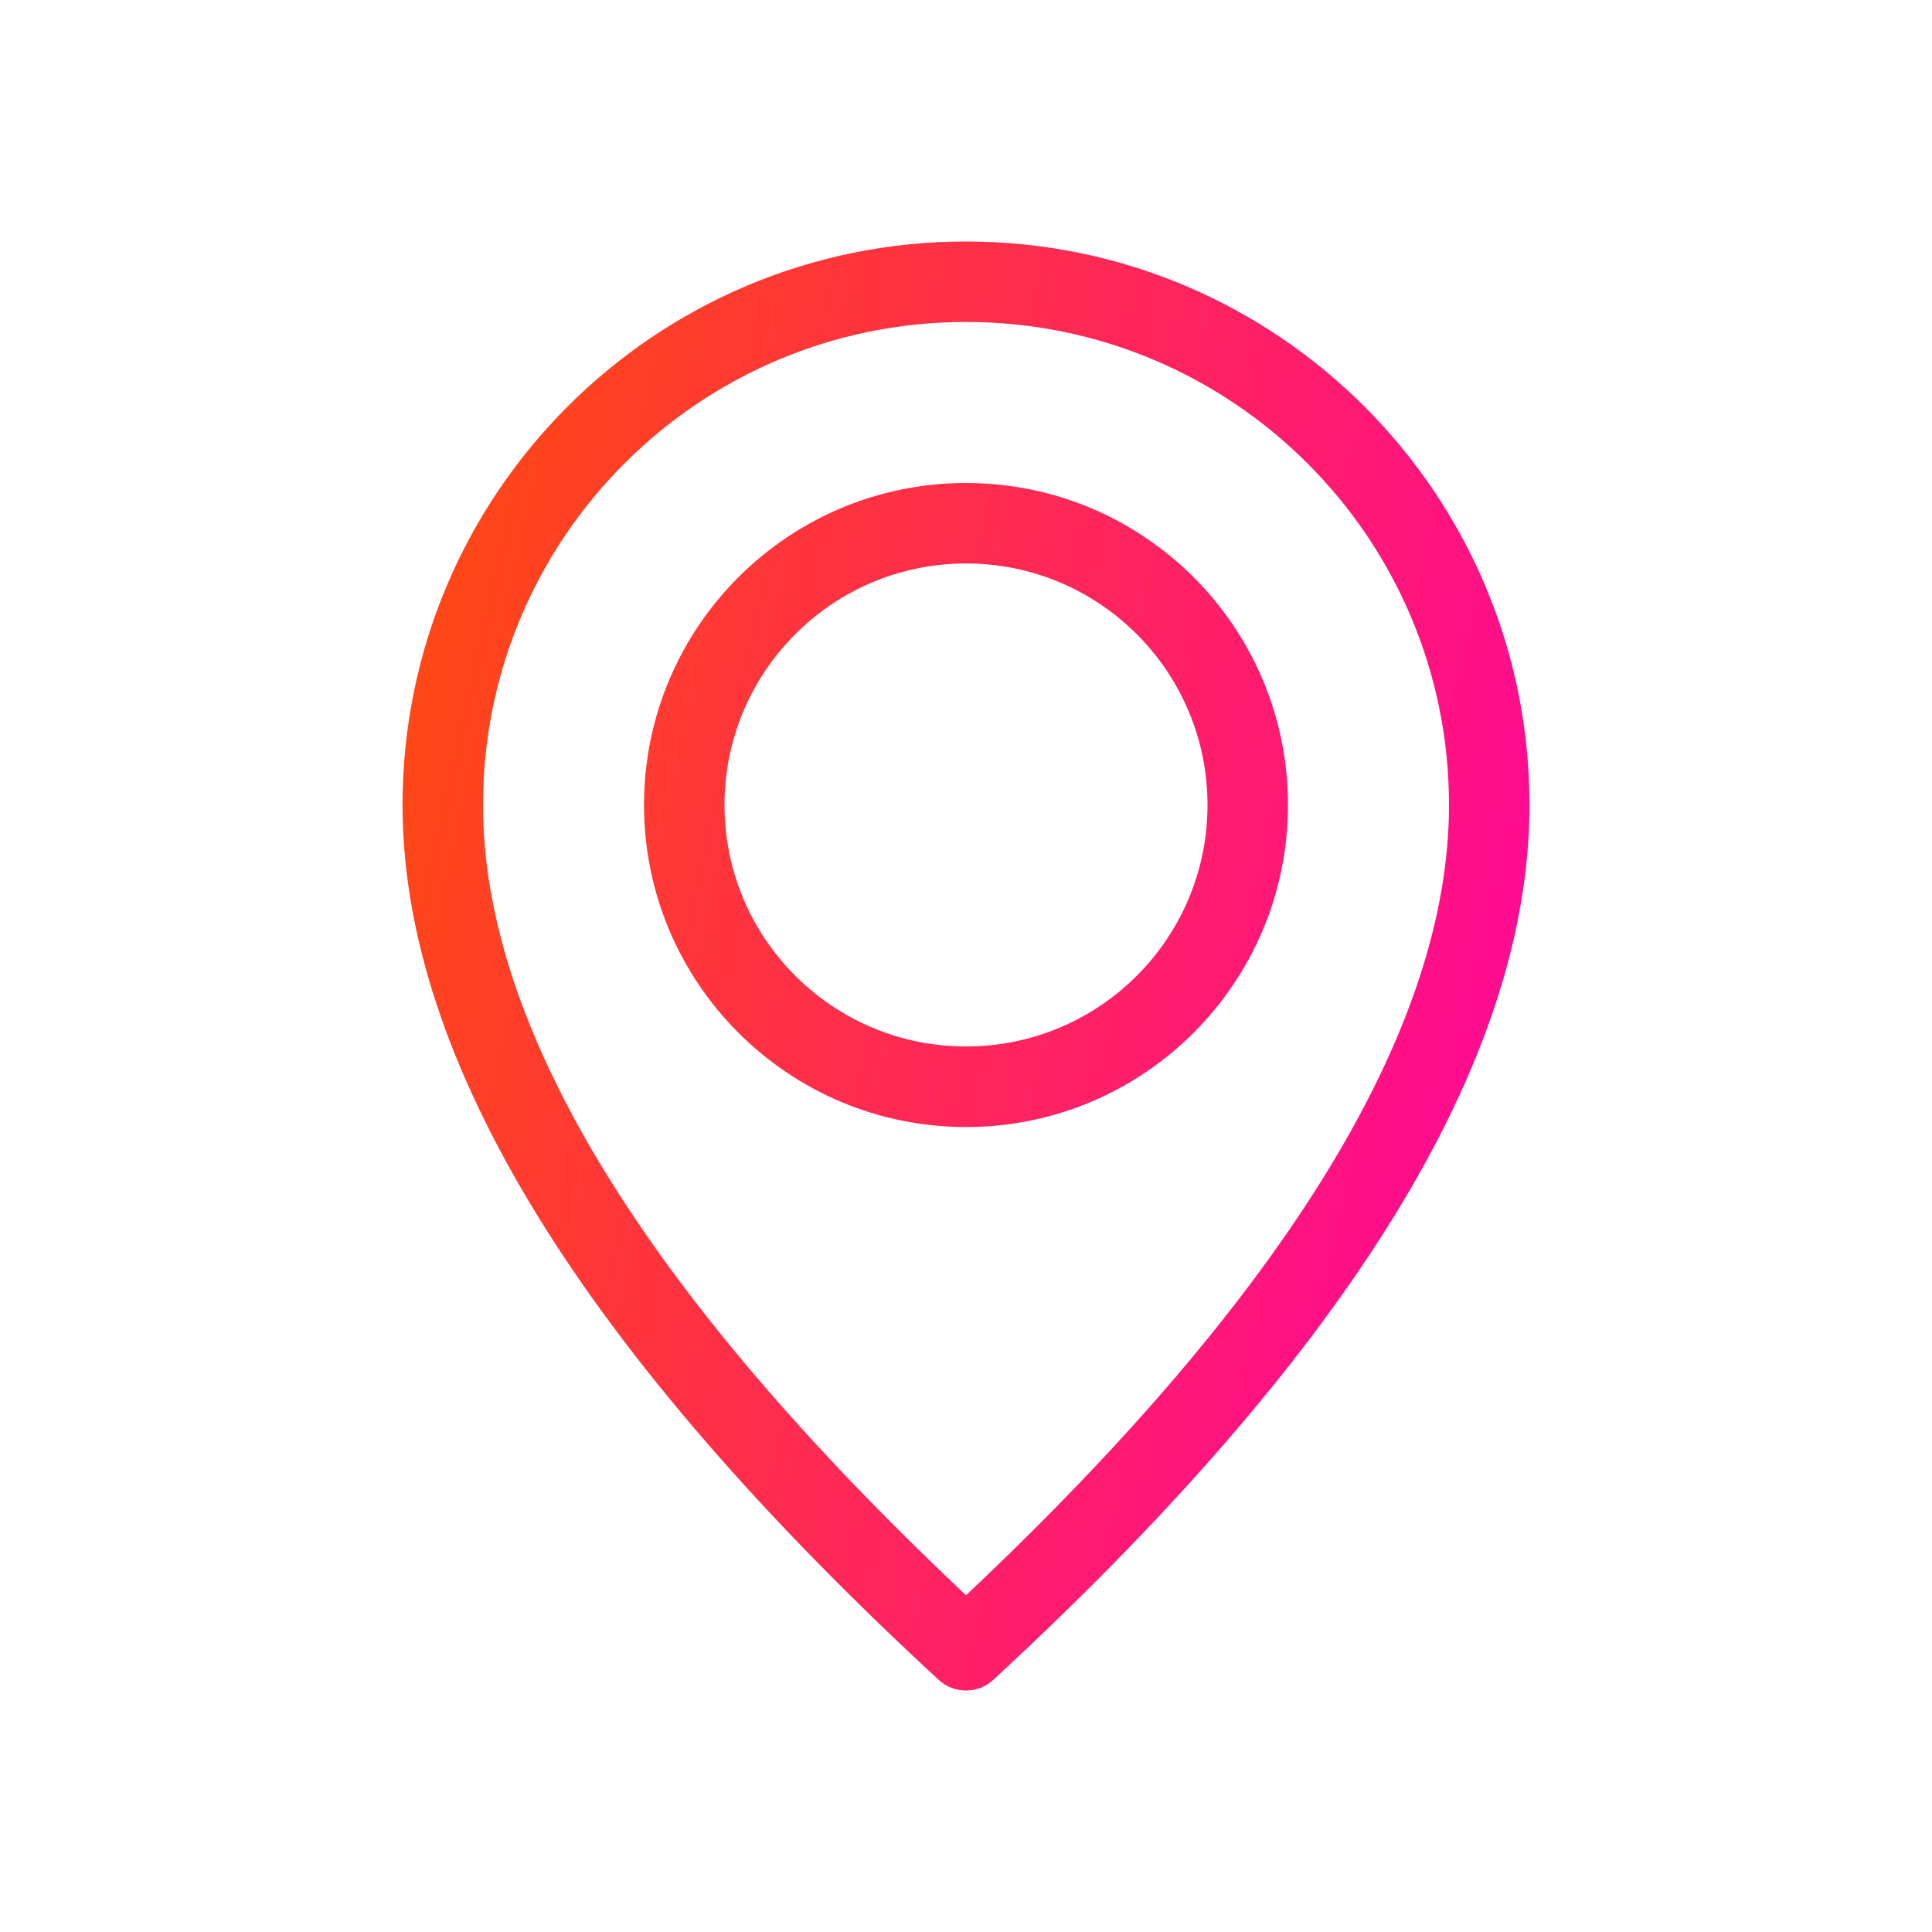 <svg width="20" height="20" viewBox="0 0 20 20" fill="none" xmlns="http://www.w3.org/2000/svg">
<path d="M10 11.667C8.159 11.667 6.667 10.174 6.667 8.333C6.667 6.492 8.159 5 10 5C11.841 5 13.333 6.492 13.333 8.333C13.333 10.174 11.841 11.667 10 11.667ZM10 10.833C11.381 10.833 12.5 9.714 12.5 8.333C12.5 6.953 11.381 5.833 10 5.833C8.619 5.833 7.5 6.953 7.5 8.333C7.5 9.714 8.619 10.833 10 10.833ZM10.282 17.39C10.123 17.537 9.877 17.537 9.717 17.39C6.029 13.985 4.167 10.976 4.167 8.333C4.167 5.112 6.778 2.5 10 2.5C13.222 2.5 15.833 5.112 15.833 8.333C15.833 10.976 13.971 13.985 10.282 17.39ZM15 8.333C15 5.572 12.761 3.333 10 3.333C7.238 3.333 5 5.572 5 8.333C5 10.627 6.655 13.363 10 16.514C13.344 13.363 15 10.627 15 8.333Z" fill="url(#paint0_linear_102_41)"/>
<defs>
<linearGradient id="paint0_linear_102_41" x1="3.123" y1="2.5" x2="18.836" y2="6.011" gradientUnits="userSpaceOnUse">
<stop stop-color="#FF5200"/>
<stop offset="1" stop-color="#FF00A8"/>
</linearGradient>
</defs>
</svg>
